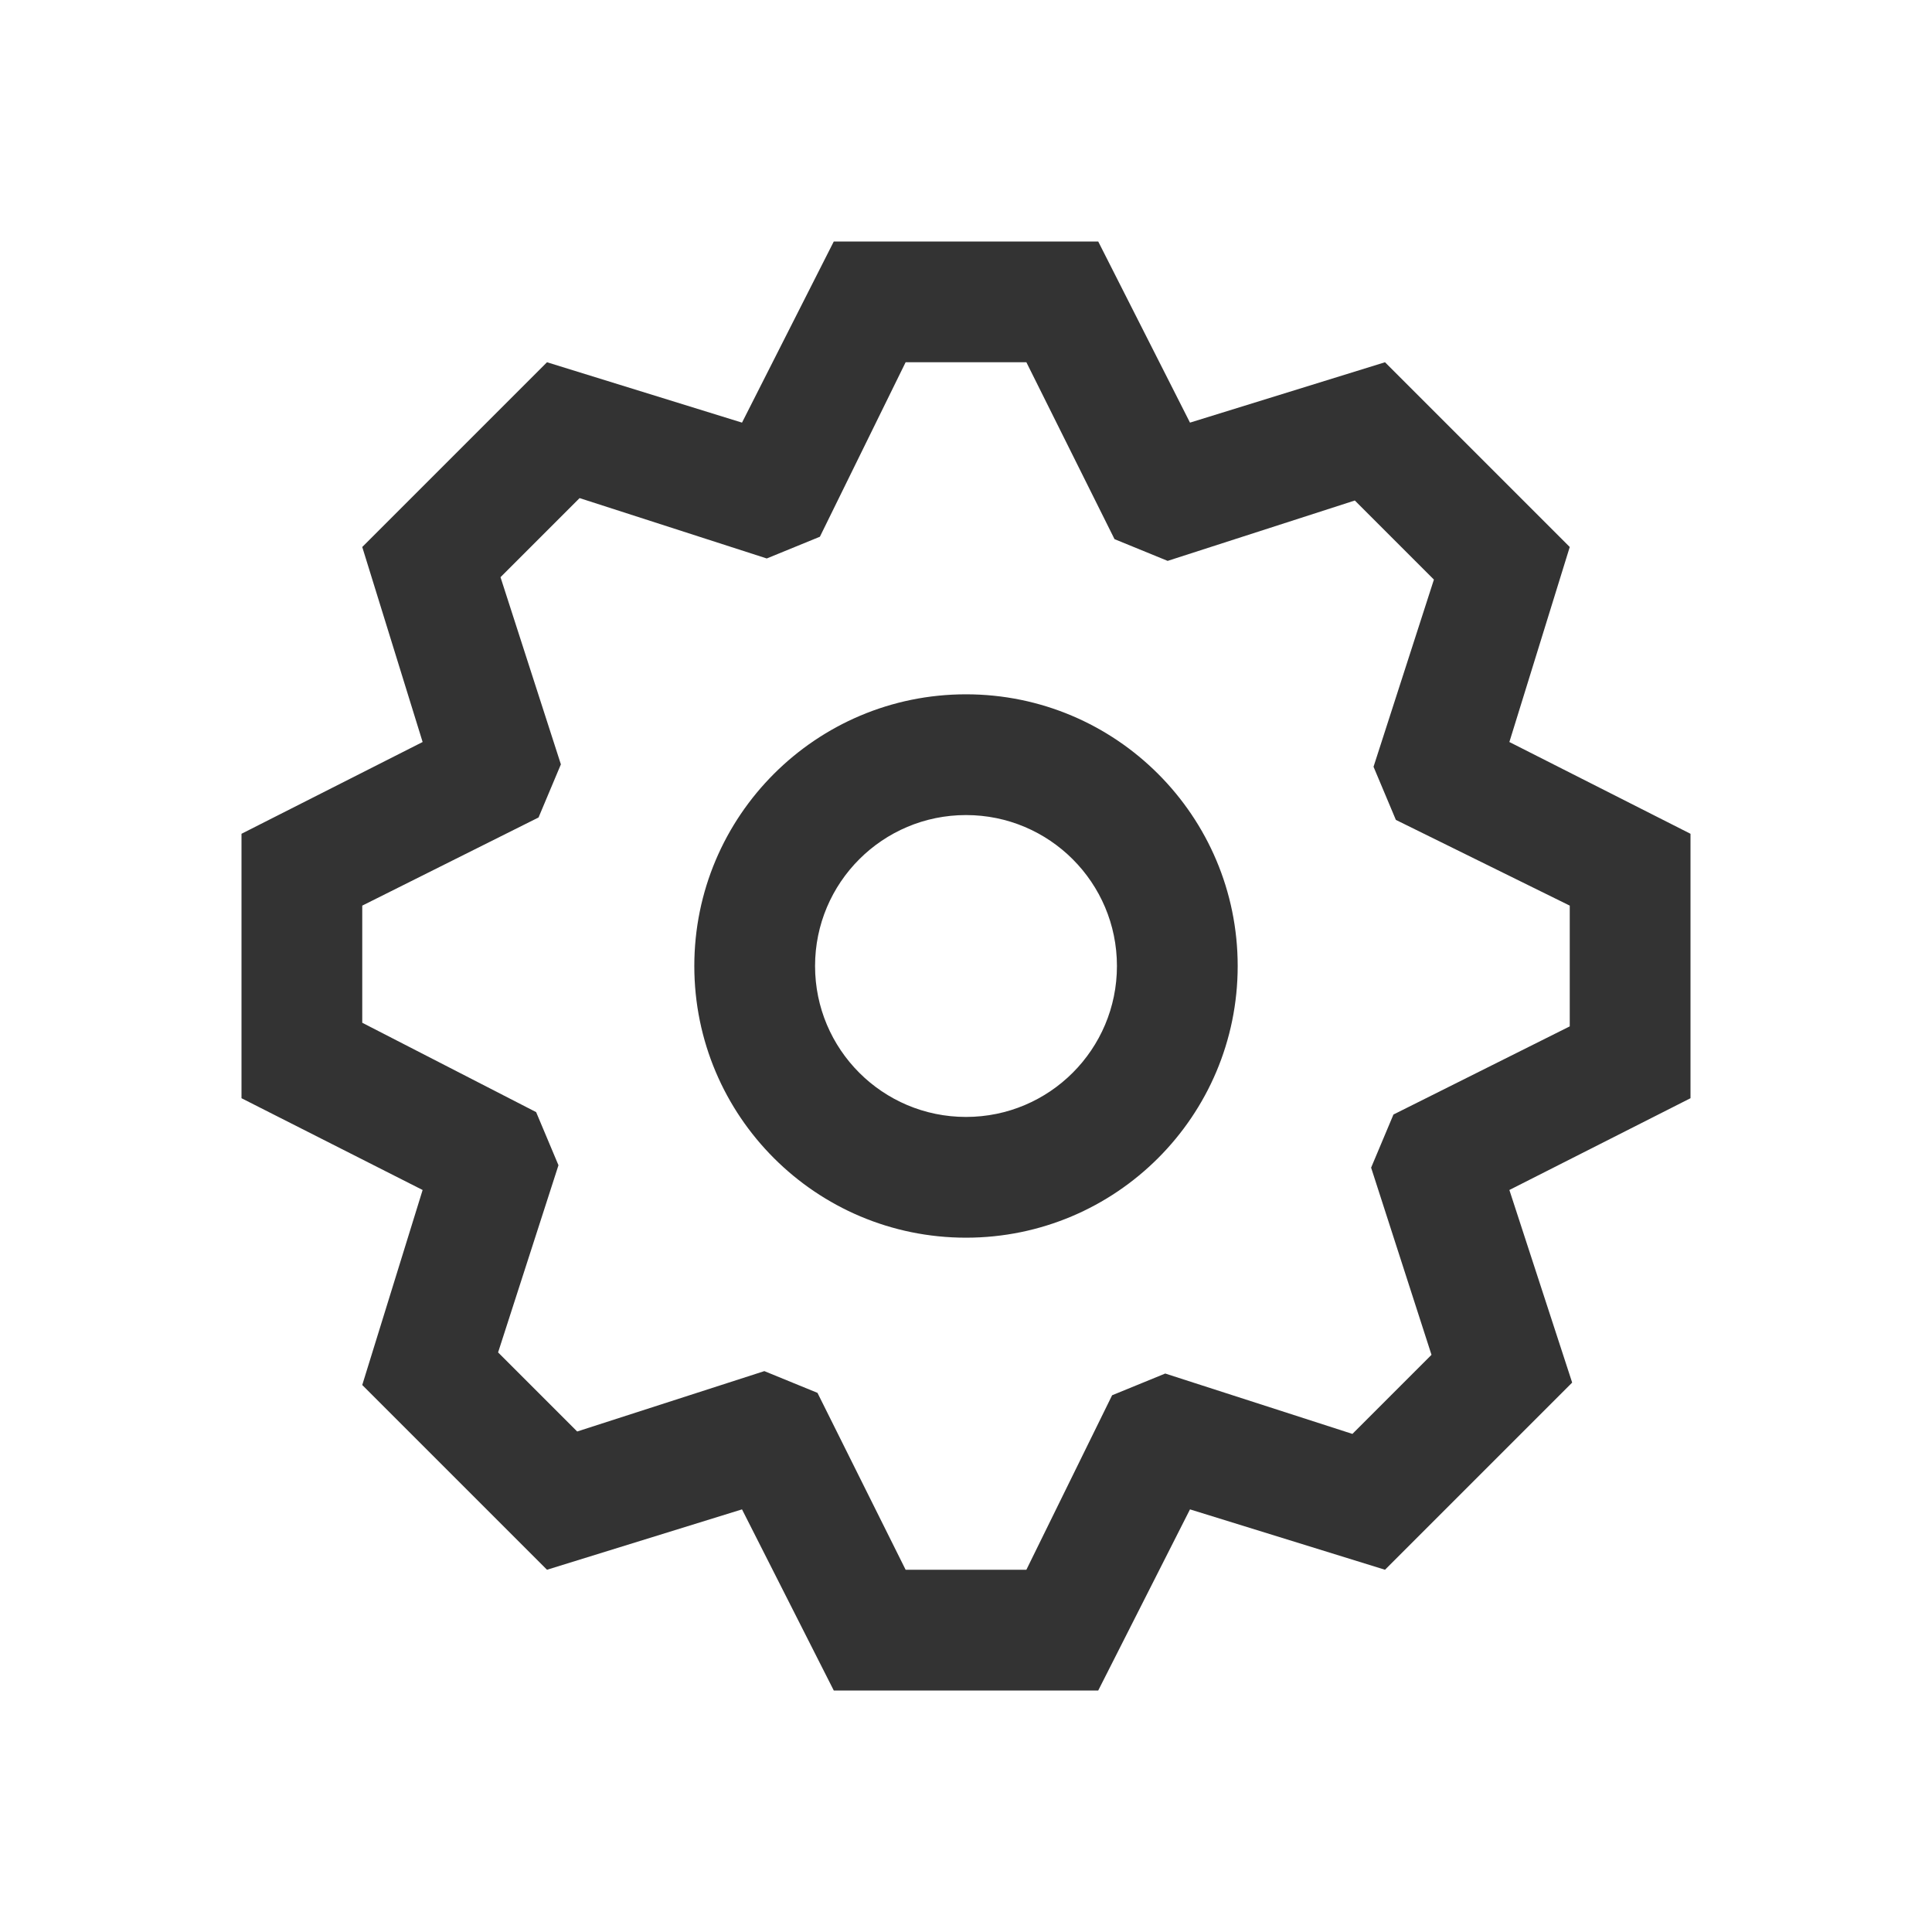<svg width="32" height="32" viewBox="0 0 32 32" fill="none" xmlns="http://www.w3.org/2000/svg">
<rect width="32" height="32" fill="white"/>
<path fill-rule="evenodd" clip-rule="evenodd" d="M6 22.94L9.06 26L12.29 25L13.81 28H18.19L19.71 25L22.94 26L26.04 22.9L25 19.71L28 18.19V13.81L25 12.29L26 9.06L22.94 6L19.71 7L18.19 4H13.81L12.29 7L9.06 6L6 9.06L7 12.29L4 13.81V18.19L7 19.71L6 22.94ZM20.5 16C20.5 18.485 18.485 20.5 16 20.5C13.515 20.5 11.5 18.485 11.5 16C11.5 13.515 13.515 11.5 16 11.5C18.485 11.5 20.5 13.515 20.5 16ZM18.5 16C18.5 14.619 17.381 13.5 16 13.5C14.619 13.5 13.5 14.619 13.5 16C13.5 17.381 14.619 18.5 16 18.5C17.381 18.5 18.5 17.381 18.5 16ZM6 15V16.94L8.88 18.42L9.25 19.3L8.25 22.4L9.56 23.71L12.66 22.71L13.54 23.07L15 26H17L18.42 23.11L19.3 22.75L22.4 23.75L23.71 22.44L22.71 19.34L23.08 18.46L26 17V15L23.12 13.58L22.75 12.7L23.75 9.6L22.44 8.29L19.34 9.29L18.46 8.93L17 6H15L13.58 8.89L12.7 9.25L9.6 8.25L8.29 9.56L9.29 12.66L8.92 13.54L6 15Z" fill="#333333"/>
</svg>
